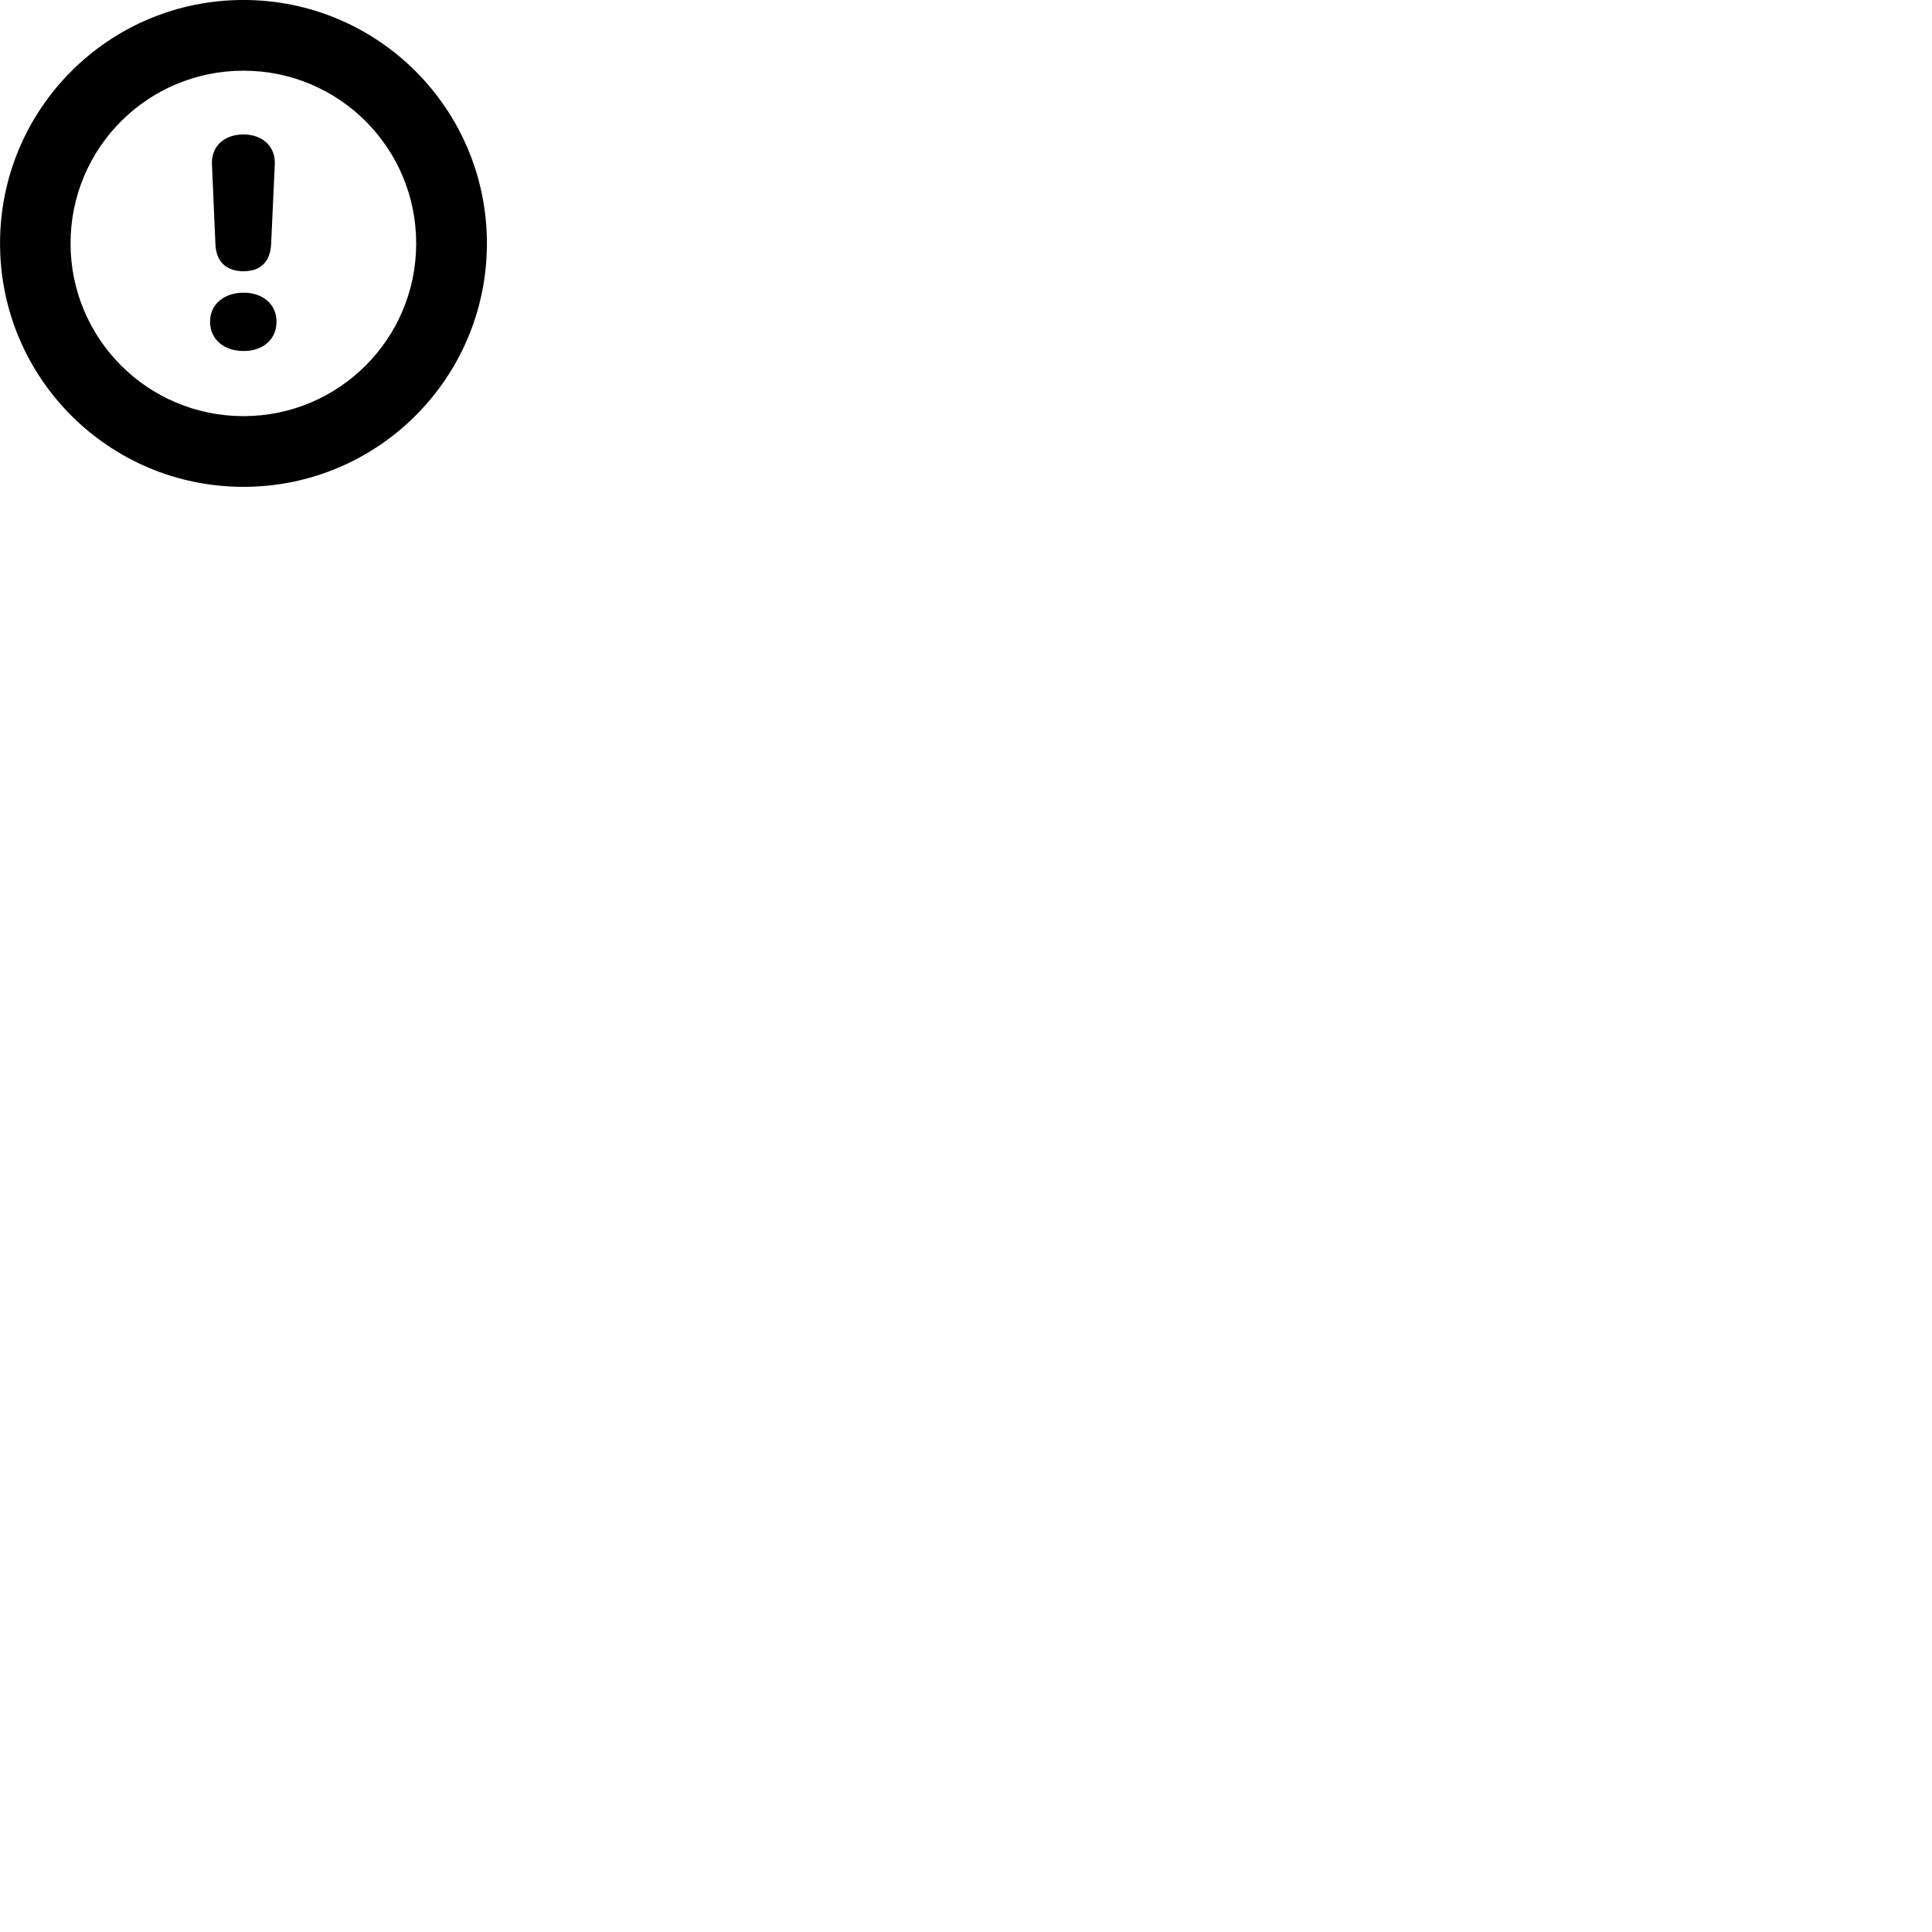 
        <svg xmlns="http://www.w3.org/2000/svg" viewBox="0 0 100 100">
            <path d="M12.602 25.199C19.562 25.199 25.202 19.559 25.202 12.599C25.202 5.639 19.562 -0.001 12.602 -0.001C5.632 -0.001 0.002 5.639 0.002 12.599C0.002 19.559 5.632 25.199 12.602 25.199ZM12.602 21.539C7.652 21.539 3.652 17.539 3.652 12.599C3.652 7.649 7.652 3.659 12.602 3.659C17.542 3.659 21.542 7.649 21.542 12.599C21.542 17.539 17.542 21.539 12.602 21.539ZM12.612 14.039C13.472 14.039 13.982 13.559 14.032 12.659L14.222 8.539C14.282 7.599 13.602 6.959 12.602 6.959C11.582 6.959 10.912 7.599 10.972 8.539L11.152 12.679C11.202 13.559 11.722 14.039 12.612 14.039ZM12.612 18.169C13.592 18.169 14.312 17.589 14.312 16.649C14.312 15.739 13.592 15.149 12.612 15.149C11.622 15.149 10.872 15.729 10.872 16.649C10.872 17.589 11.622 18.169 12.612 18.169Z" />
        </svg>
    